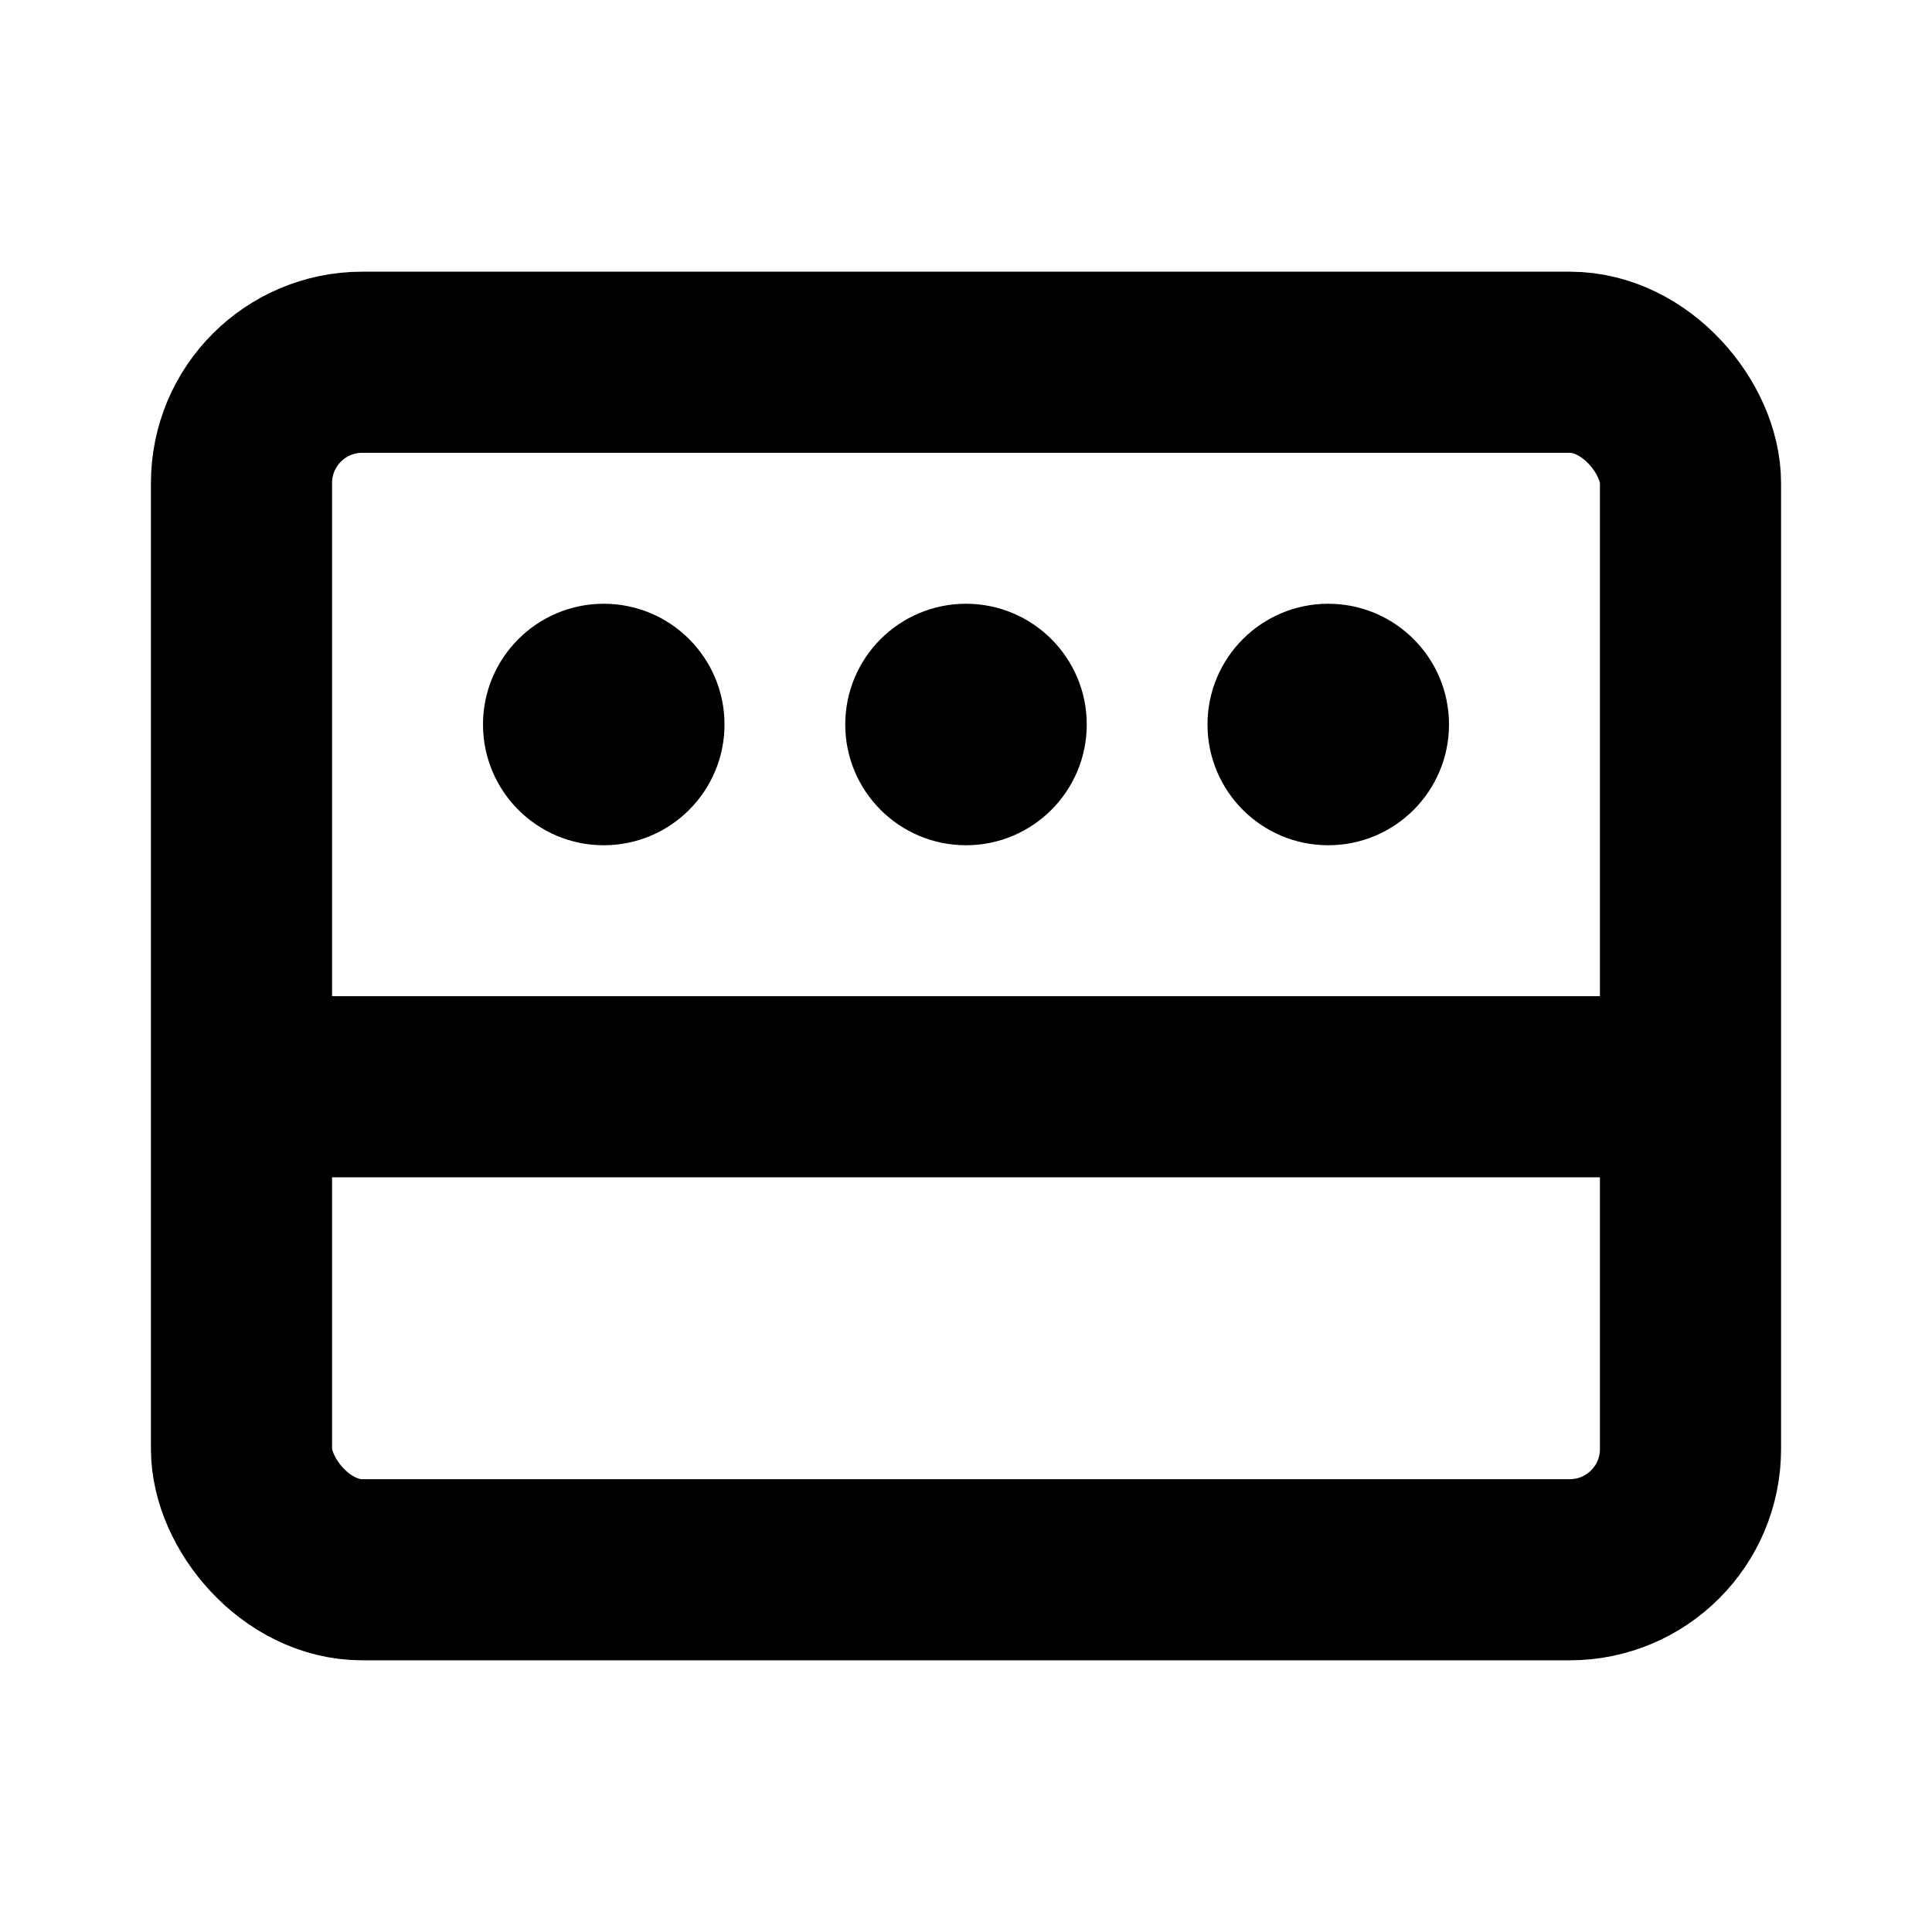 <?xml version="1.0" encoding="UTF-8"?>
<svg width="16" height="16" viewBox="0 0 16 16" fill="none" xmlns="http://www.w3.org/2000/svg">
    <rect x="2" y="3" width="12" height="10" rx="1" fill="none" stroke="currentColor" stroke-width="1.5"/>
    <circle cx="5" cy="6" r="1" fill="currentColor"/>
    <circle cx="8" cy="6" r="1" fill="currentColor"/>
    <circle cx="11" cy="6" r="1" fill="currentColor"/>
    <path d="M2 9h12" stroke="currentColor" stroke-width="1.5"/>
</svg>
